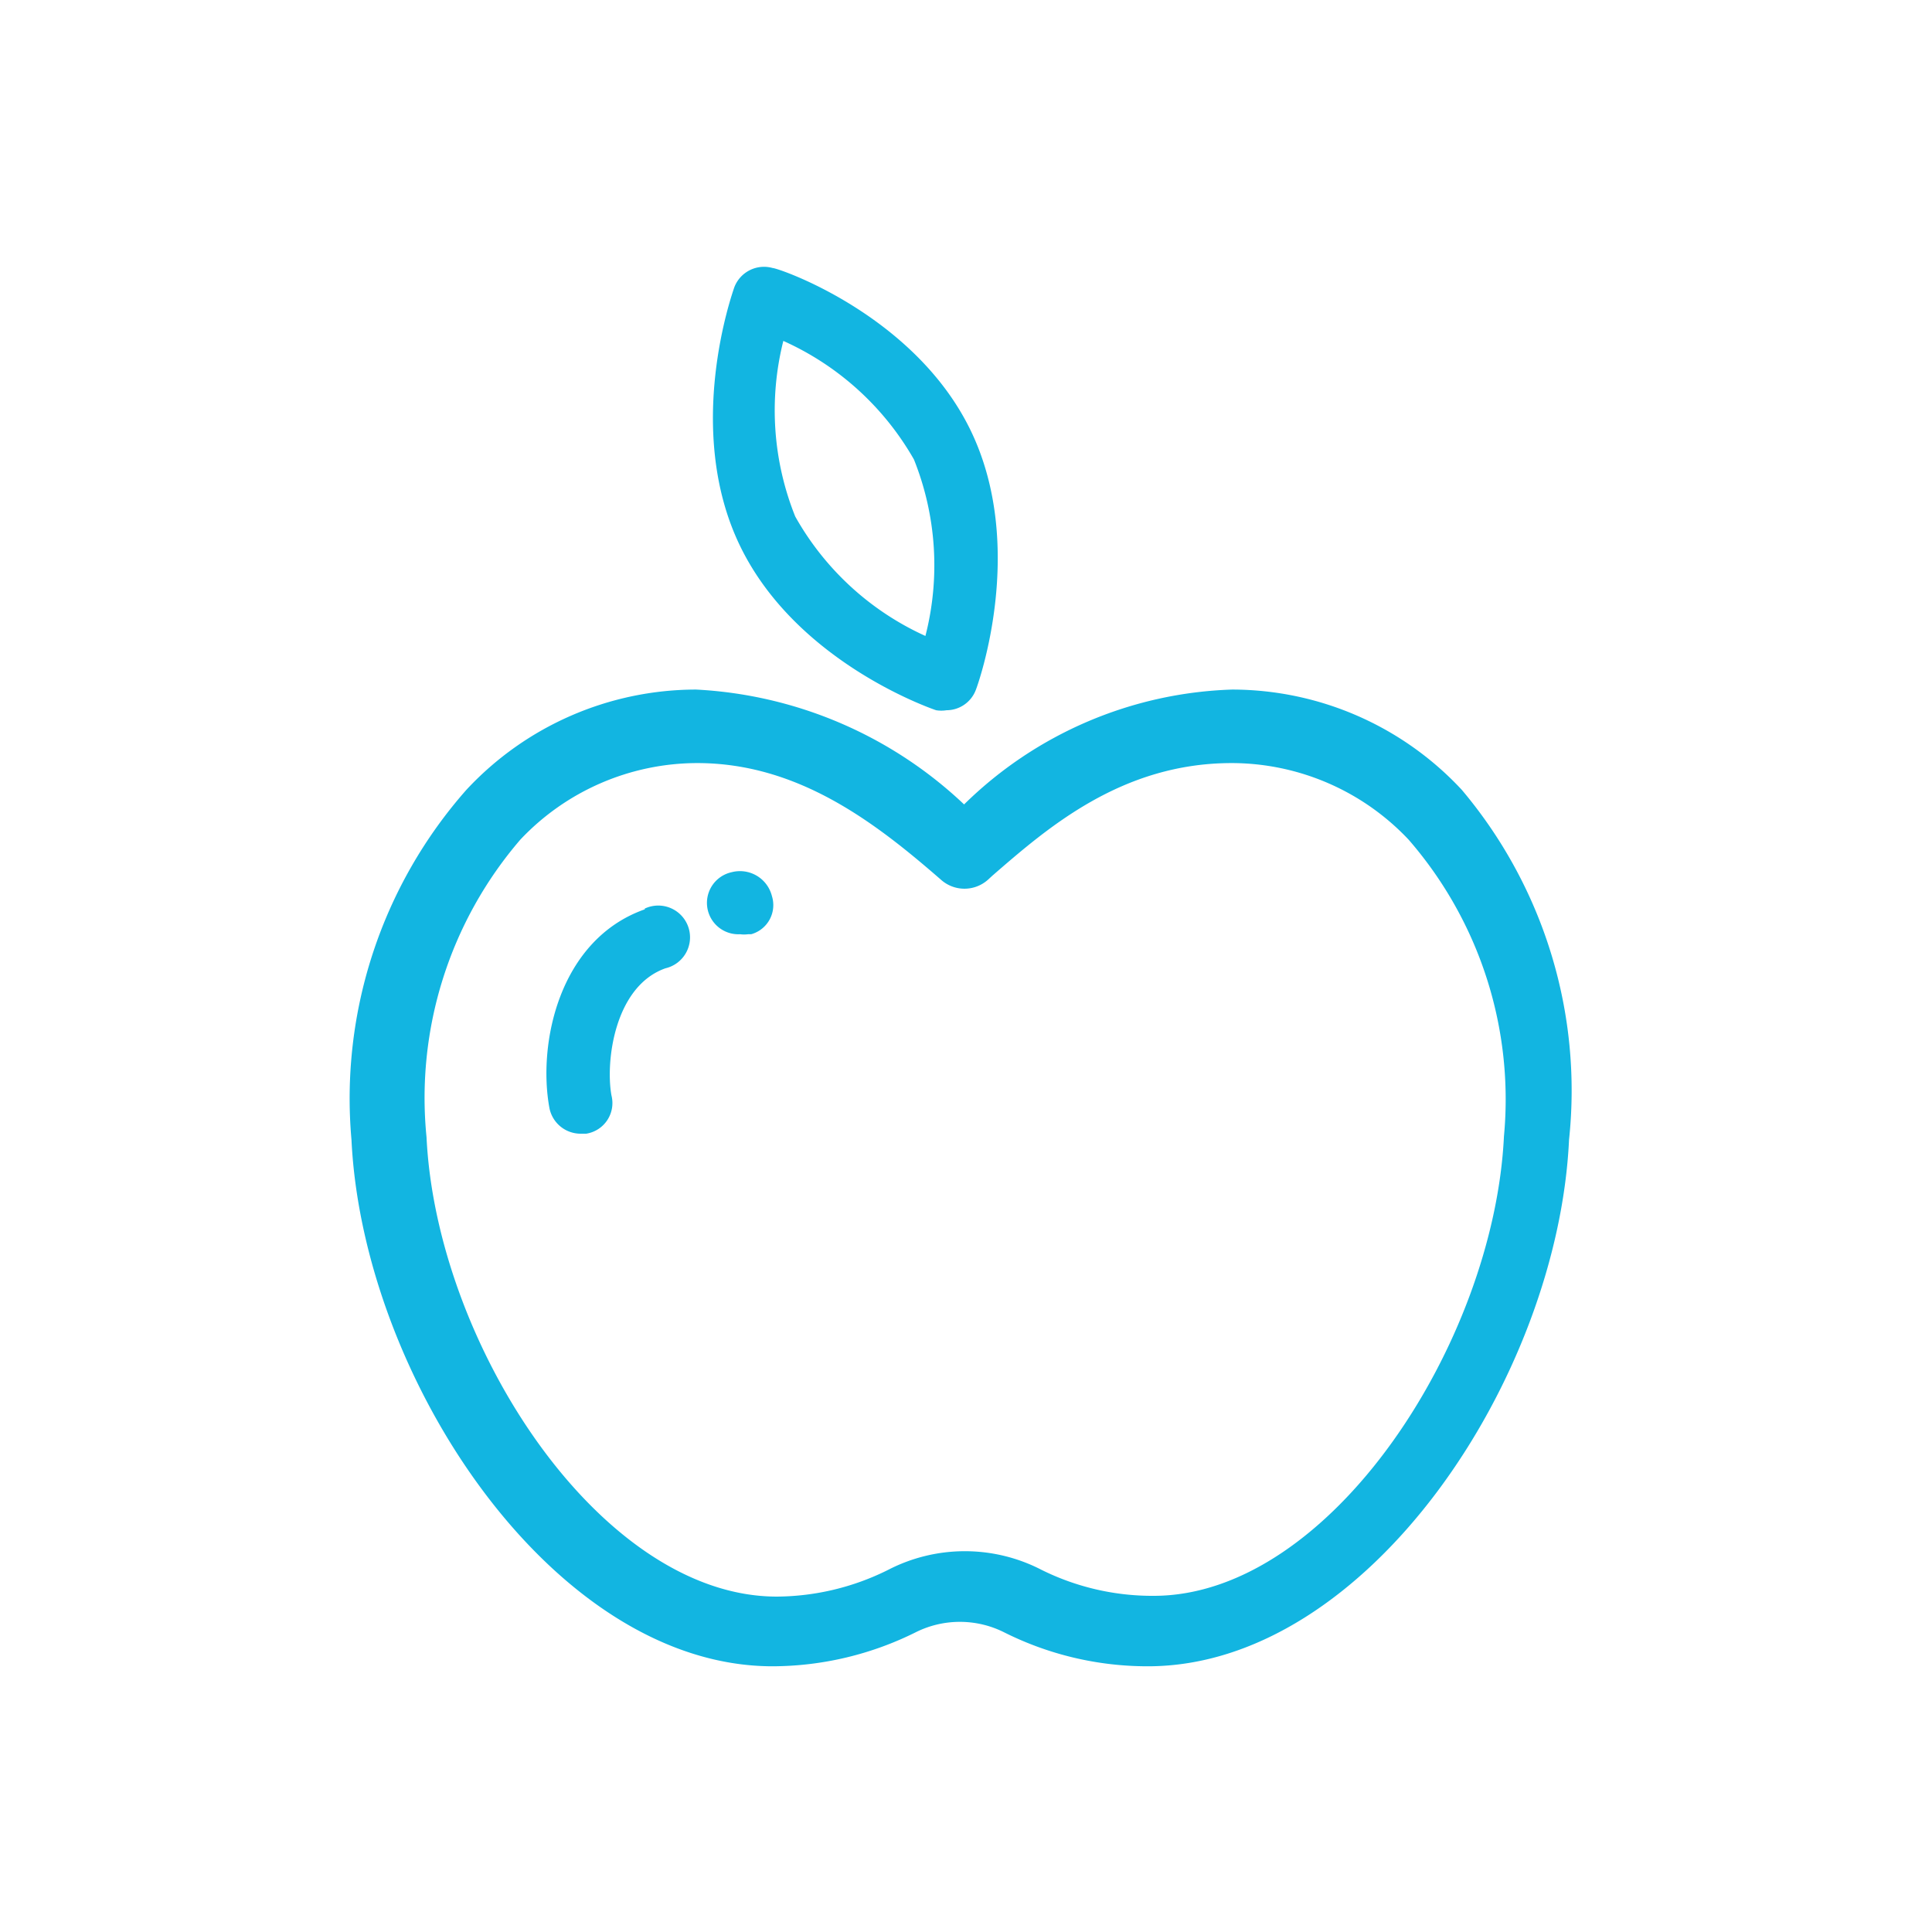 <svg id="Layer_1" data-name="Layer 1" xmlns="http://www.w3.org/2000/svg" viewBox="0 0 50.46 50.46"><defs><style>.cls-1{fill:#12b5e1;}</style></defs><title>manzana</title><path class="cls-1" d="M38.18,20.63a8.2,8.2,0,0,0-6-2.62,10.46,10.46,0,0,0-7,3,11,11,0,0,0-7-3,8.2,8.2,0,0,0-6,2.62,12.18,12.18,0,0,0-3,9.14c.3,6.23,5.28,13.75,11,13.75a8.43,8.43,0,0,0,3.74-.89,2.58,2.58,0,0,1,2.3,0,8.35,8.35,0,0,0,3.76.89c5.73,0,10.71-7.52,11-13.75A12.18,12.18,0,0,0,38.18,20.63Zm1.1,9.05c-.26,5.39-4.54,12-9.15,12A6.51,6.51,0,0,1,27.2,41a4.36,4.36,0,0,0-4,0,6.59,6.59,0,0,1-2.91.7c-4.61,0-8.89-6.59-9.15-12a10.34,10.34,0,0,1,2.45-7.77,6.36,6.36,0,0,1,4.62-2c2.65,0,4.67,1.57,6.37,3.05a.92.92,0,0,0,1.22,0l.12-.11c1.43-1.24,3.37-2.94,6.25-2.94a6.36,6.36,0,0,1,4.62,2A10.34,10.34,0,0,1,39.28,29.68Z"/><path class="cls-1" d="M16.84,23.75c-2.24.79-2.8,3.51-2.49,5.19a.83.83,0,0,0,.81.67l.15,0a.81.81,0,0,0,.66-1c-.16-.89.08-2.85,1.41-3.32a.83.83,0,1,0-.54-1.56Z"/><path class="cls-1" d="M19.11,22.78a.82.82,0,0,0,.22,1.62.76.76,0,0,0,.21,0l.08,0a.79.79,0,0,0,.54-1A.86.86,0,0,0,19.11,22.78Z"/><path class="cls-1" d="M24.45,18.55a.84.84,0,0,0,.27,0,.82.82,0,0,0,.77-.54c.06-.15,1.33-3.71-.13-6.75S20.33,7,20.18,7a.83.83,0,0,0-1,.5c-.05.15-1.32,3.7.14,6.74S24.3,18.5,24.45,18.55Zm-4-9.65A7.42,7.42,0,0,1,23.87,12a7.43,7.43,0,0,1,.3,4.61,7.4,7.4,0,0,1-3.4-3.12A7.44,7.44,0,0,1,20.46,8.9Z"/></svg>